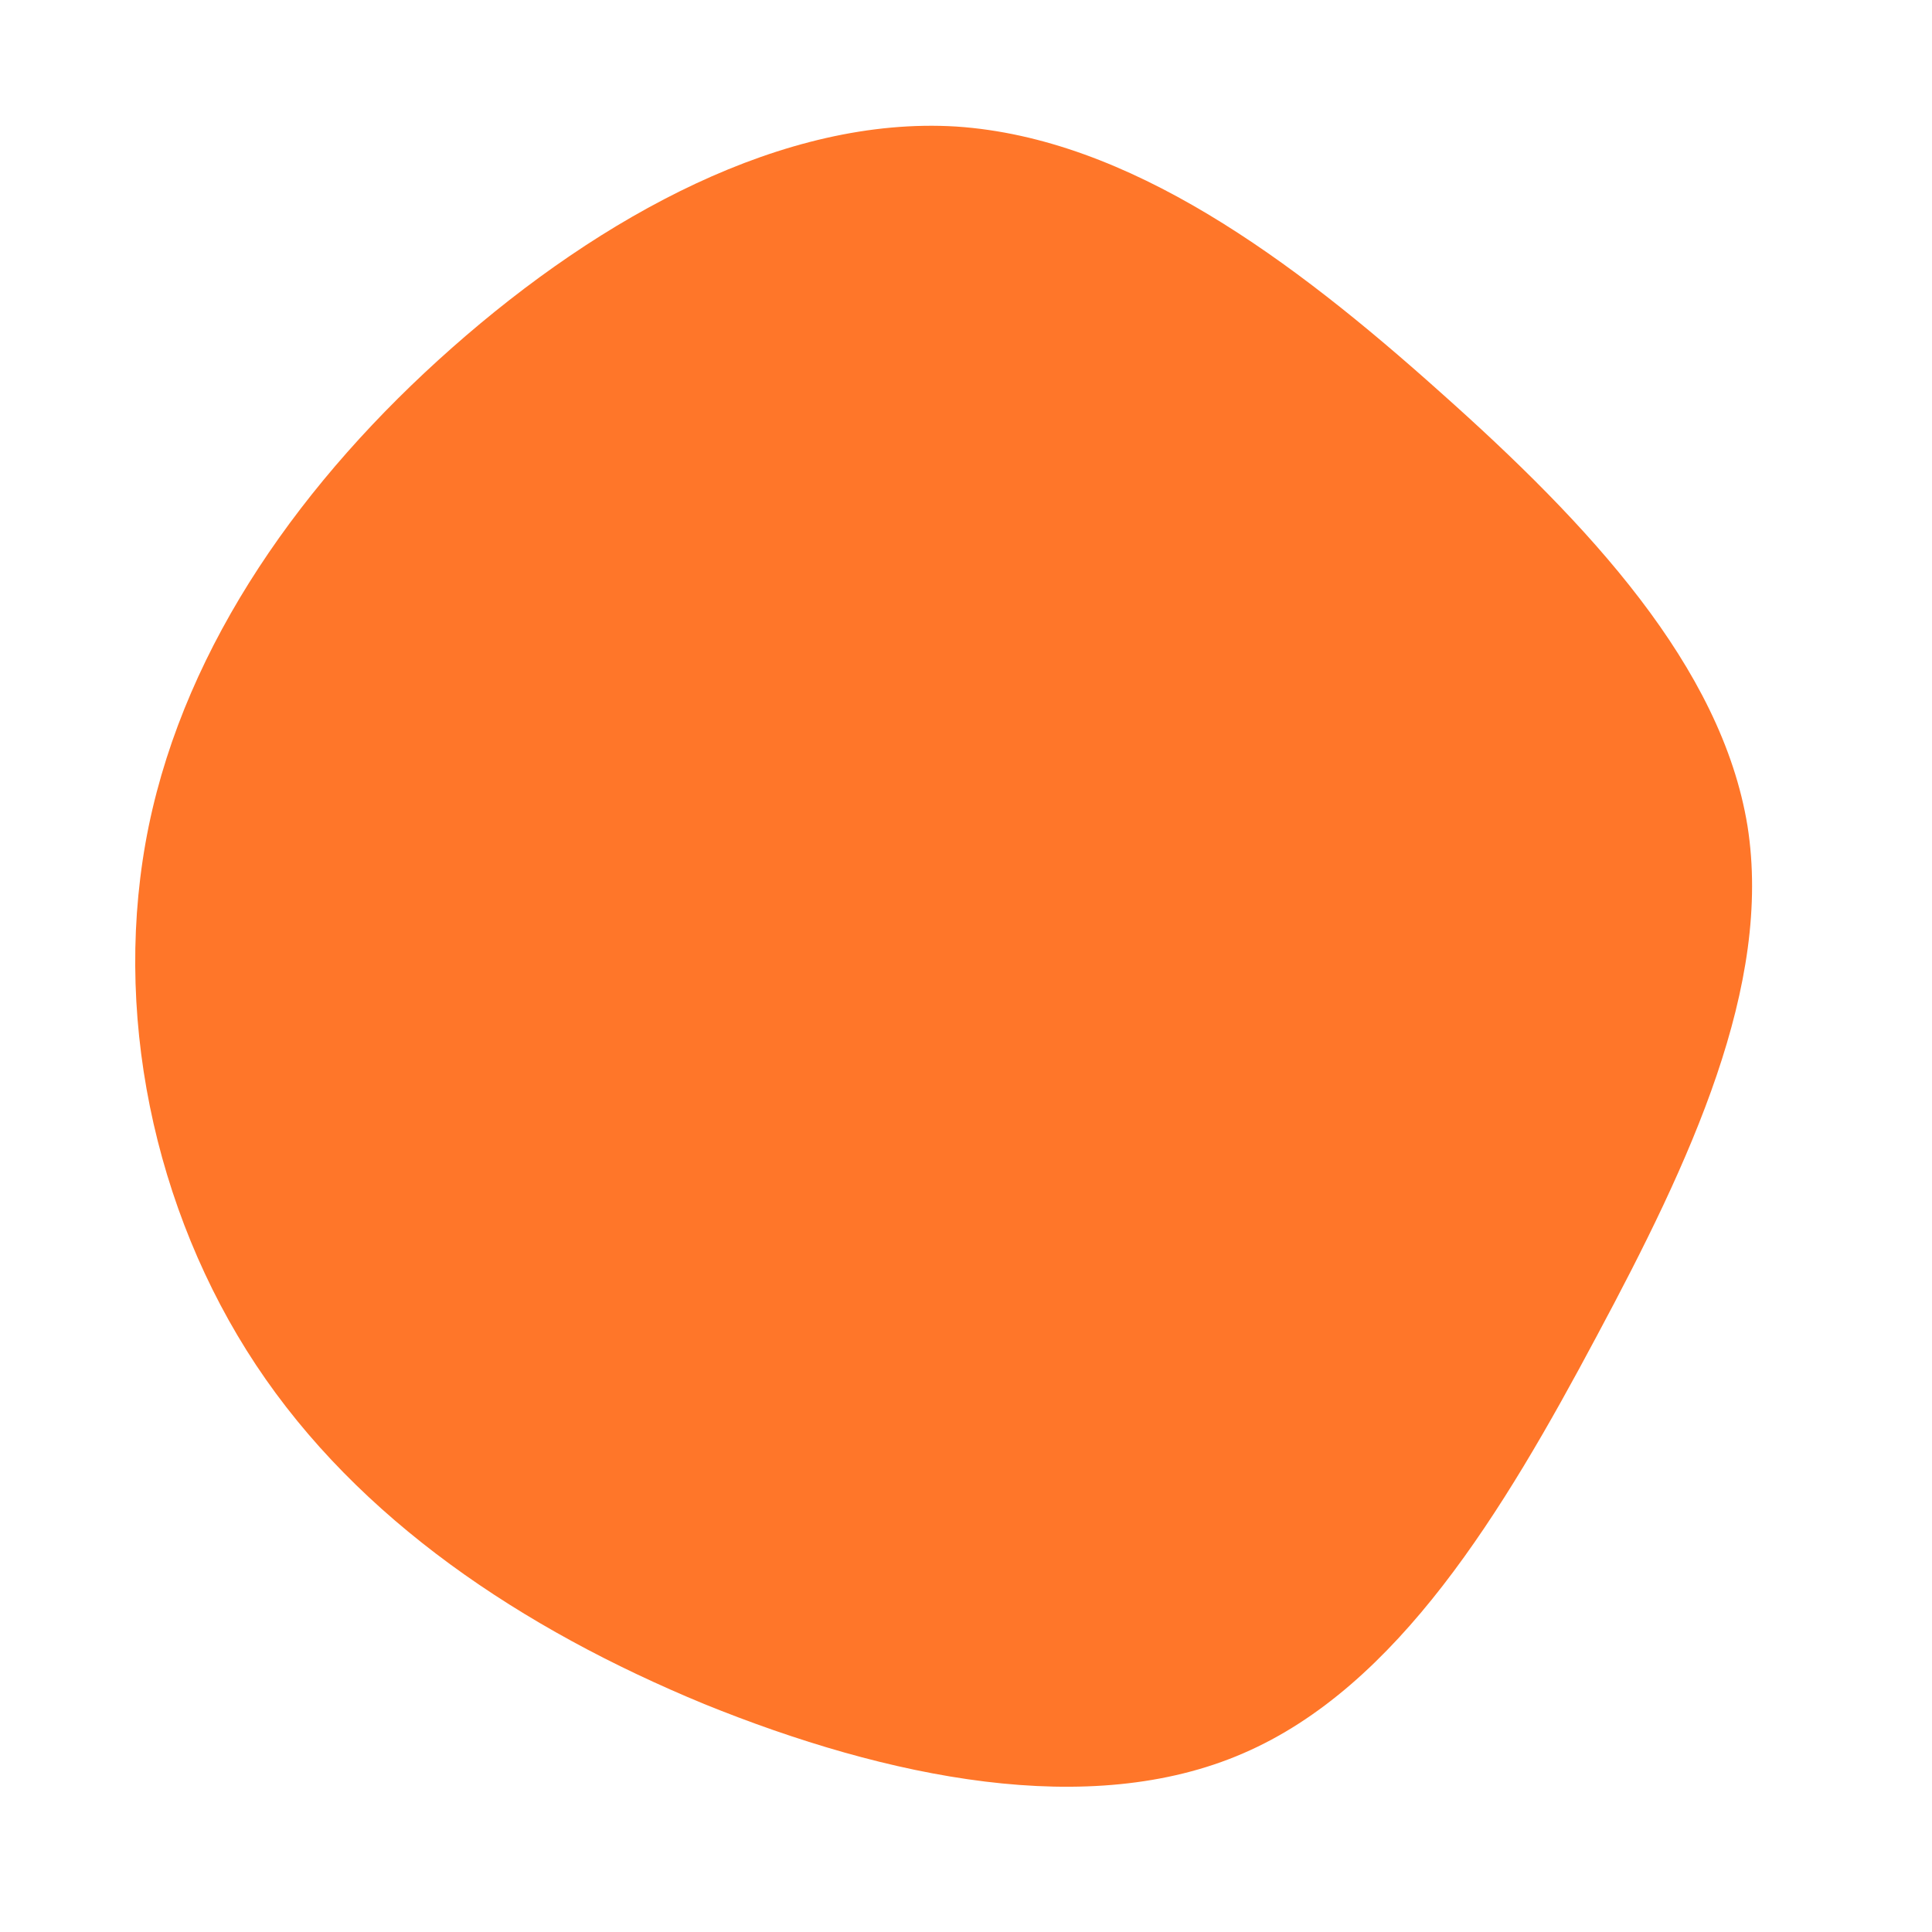 <?xml version="1.0" standalone="no"?>
<svg viewBox="0 0 200 200" xmlns="http://www.w3.org/2000/svg">
  <path fill="#FF7629" d="M49.1,-59.4C64.5,-45.7,78.2,-31,80.9,-14.5C83.5,2,75,20.2,65.3,38.3C55.6,56.5,44.7,74.6,28.7,81.5C12.8,88.4,-8.1,84.1,-27.1,76.4C-46,68.6,-62.9,57.3,-73.5,41.3C-84.1,25.3,-88.5,4.5,-84.6,-14.5C-80.7,-33.4,-68.6,-50.4,-53.2,-64C-37.7,-77.7,-18.8,-88,-1,-86.9C16.9,-85.7,33.8,-73.1,49.1,-59.4Z" transform="translate(100 100)" />
</svg>
